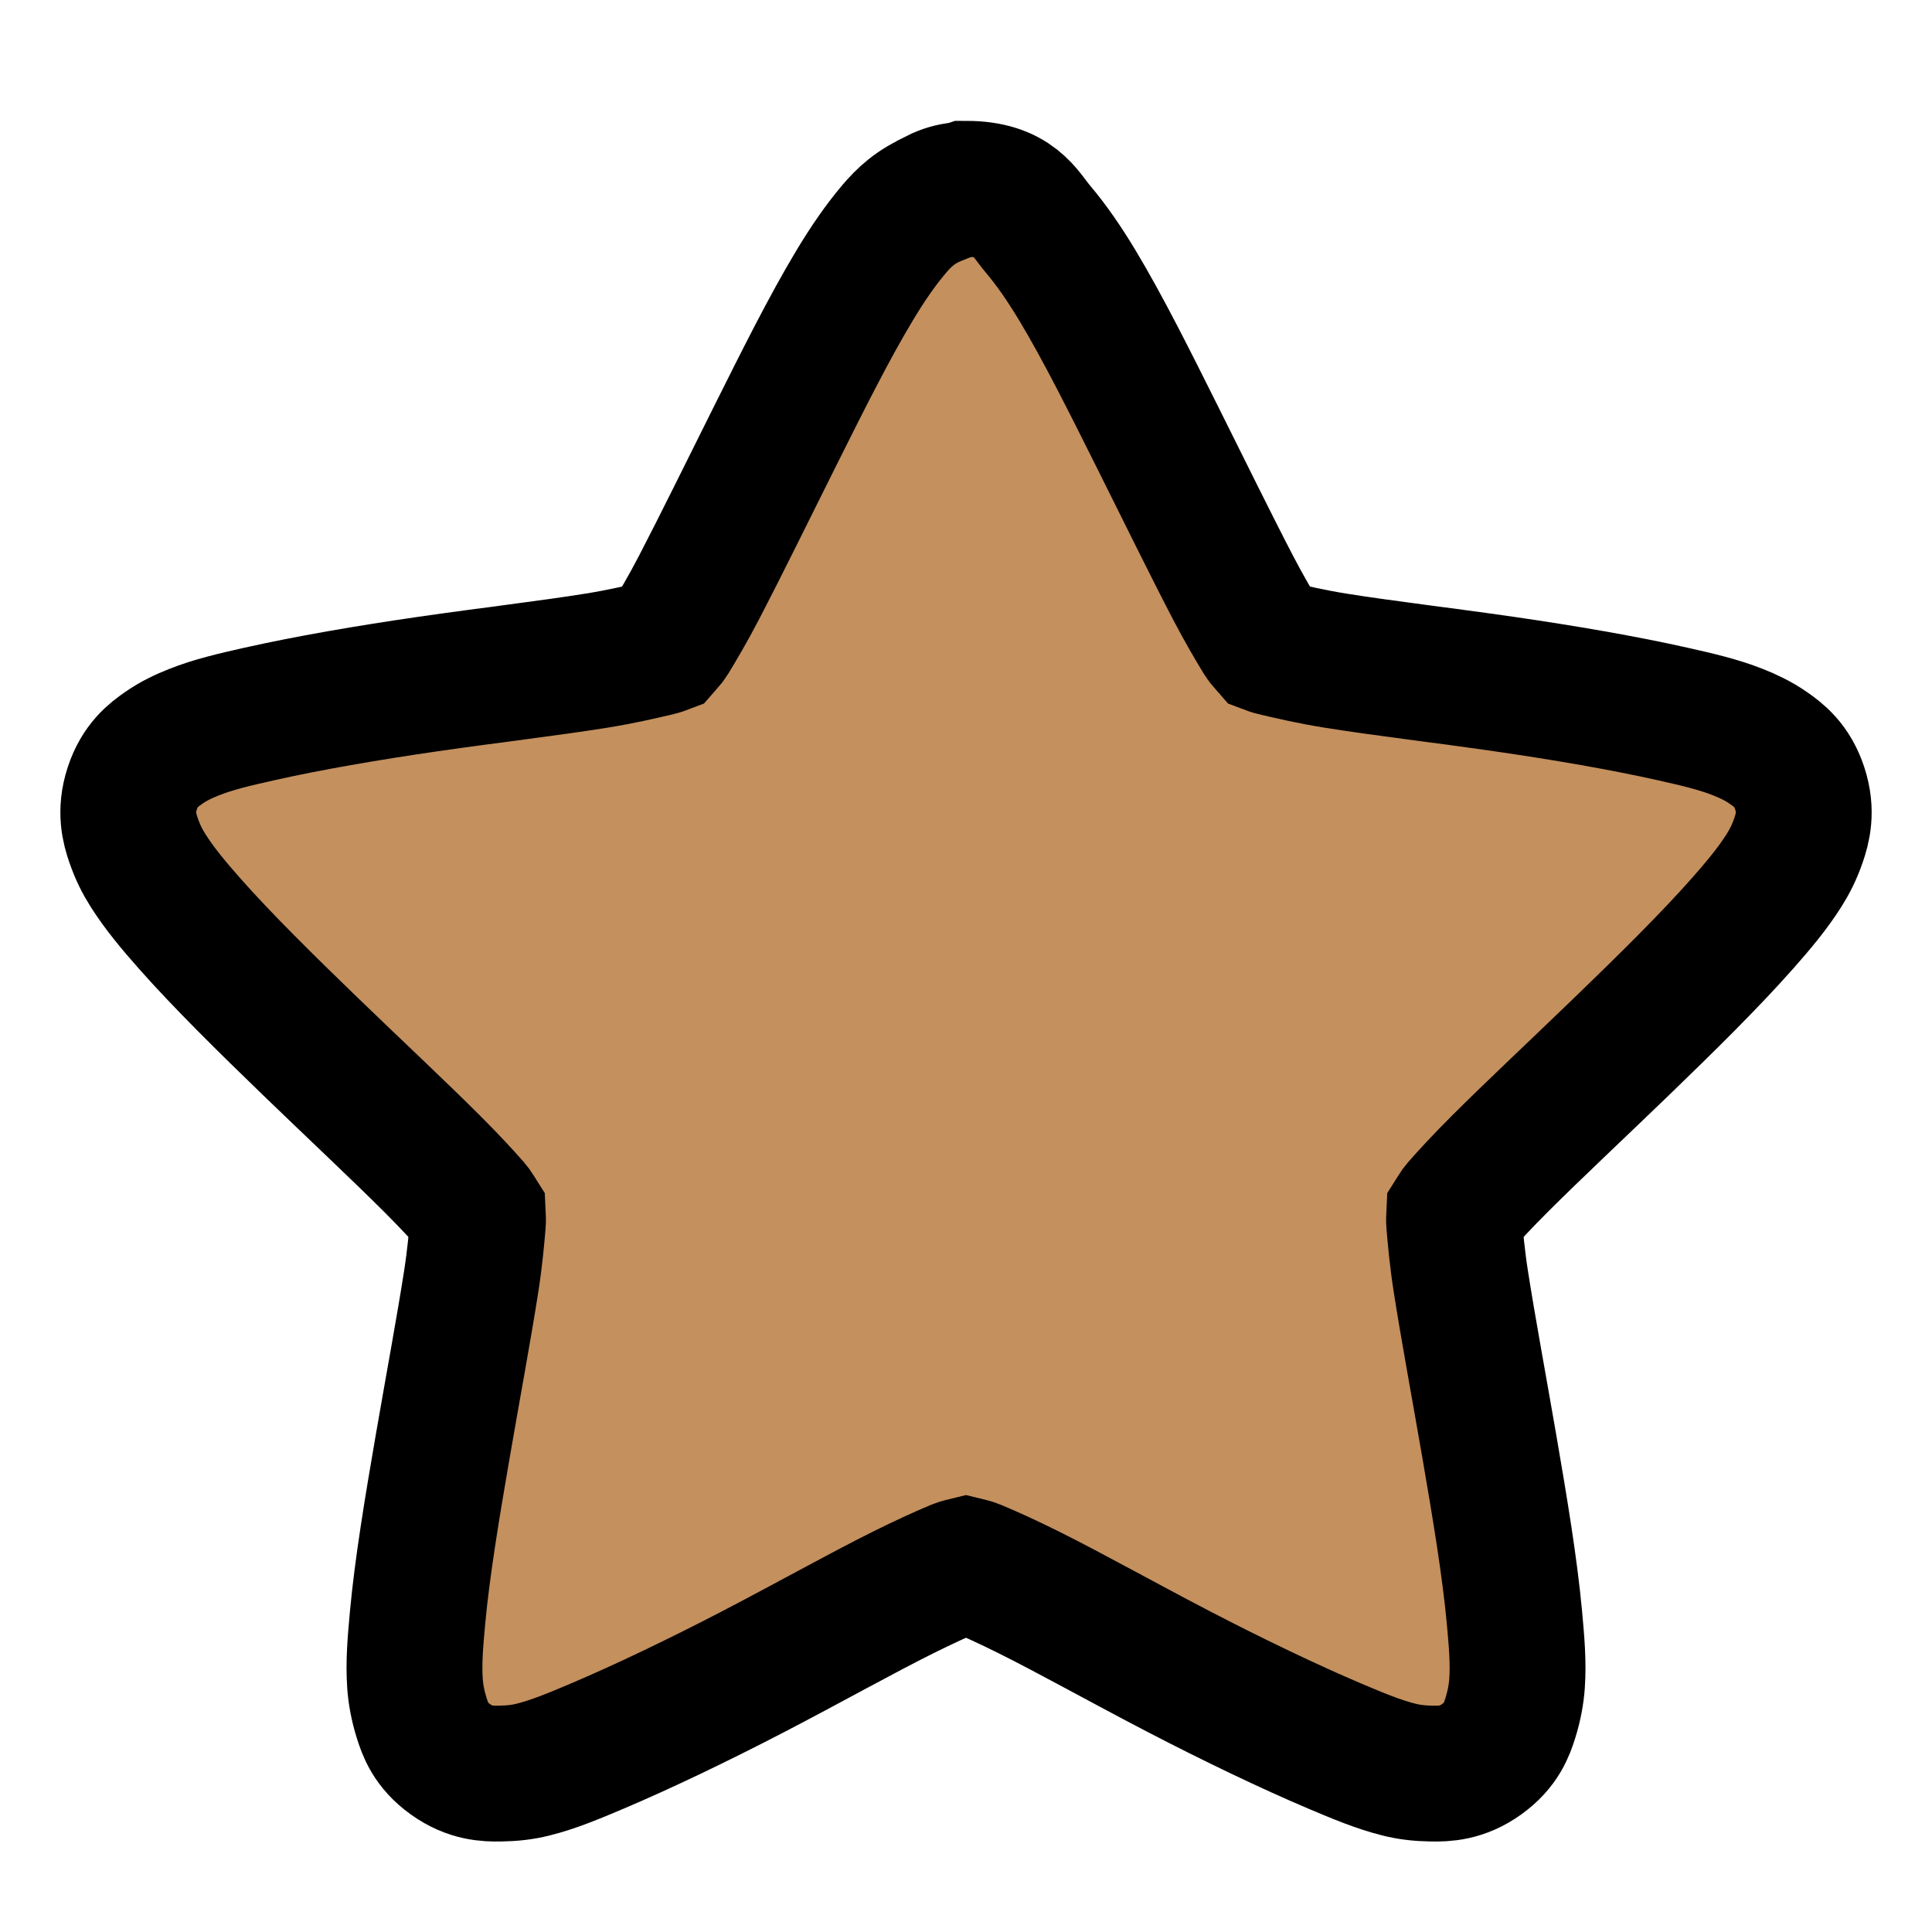 <?xml version="1.0" encoding="UTF-8" standalone="no"?>
<!-- Created with Inkscape (http://www.inkscape.org/) -->

<svg
   xmlns:dc="http://purl.org/dc/elements/1.1/"
   xmlns:cc="http://creativecommons.org/ns#"
   xmlns:rdf="http://www.w3.org/1999/02/22-rdf-syntax-ns#"
   xmlns:svg="http://www.w3.org/2000/svg"
   xmlns="http://www.w3.org/2000/svg"
   xmlns:xlink="http://www.w3.org/1999/xlink"
   xmlns:sodipodi="http://sodipodi.sourceforge.net/DTD/sodipodi-0.dtd"
   xmlns:inkscape="http://www.inkscape.org/namespaces/inkscape"
   id="svg3692"
   height="128"
   width="128"
   version="1.1"
   inkscape:version="0.48.3.1 r9886"
   sodipodi:docname="bookmark-missing.svg">
  <sodipodi:namedview
     pagecolor="#ffffff"
     bordercolor="#666666"
     borderopacity="1"
     objecttolerance="10"
     gridtolerance="10"
     guidetolerance="10"
     inkscape:pageopacity="0"
     inkscape:pageshadow="2"
     inkscape:window-width="1366"
     inkscape:window-height="720"
     id="namedview42"
     showgrid="true"
     inkscape:zoom="2.1026366"
     inkscape:cx="48.511787"
     inkscape:cy="23.591361"
     inkscape:window-x="0"
     inkscape:window-y="26"
     inkscape:window-maximized="1"
     inkscape:current-layer="svg3692">
    <inkscape:grid
       type="xygrid"
       id="grid3811"
       empspacing="5"
       visible="true"
       enabled="true"
       snapvisiblegridlinesonly="true" />
  </sodipodi:namedview>
  <defs
     id="defs3694">
    <linearGradient
       id="linearGradient3619"
       y2="33.955"
       gradientUnits="userSpaceOnUse"
       x2="15.215"
       gradientTransform="translate(2.98,-3.122)"
       y1="22.292"
       x1="11.566">
      <stop
         id="stop2687"
         style="stop-color:#fff;stop-opacity:.275"
         offset="0" />
      <stop
         id="stop2689"
         style="stop-color:#fff;stop-opacity:0"
         offset="1" />
    </linearGradient>
    <linearGradient
       id="linearGradient3648"
       y2="43.444"
       gradientUnits="userSpaceOnUse"
       x2="29.647"
       y1="2"
       x1="29.647">
      <stop
         id="stop3644"
         style="stop-color:#fff"
         offset="0" />
      <stop
         id="stop3646"
         style="stop-color:#fff;stop-opacity:0"
         offset="1" />
    </linearGradient>
    <radialGradient
       id="radialGradient3627"
       gradientUnits="userSpaceOnUse"
       cy="25.625"
       cx="13.139"
       gradientTransform="matrix(0,2.654,-3.163,0,97.183,-26.676)"
       r="13.931">
      <stop
         id="stop3692"
         style="stop-color:#ffeb9f"
         offset="0" />
      <stop
         id="stop3694"
         style="stop-color:#ffd57e"
         offset=".262" />
      <stop
         id="stop3696"
         style="stop-color:#ffbc43"
         offset=".661" />
      <stop
         id="stop3698"
         style="stop-color:#ff921a"
         offset="1" />
    </radialGradient>
    <linearGradient
       id="linearGradient3629"
       y2="9.58"
       gradientUnits="userSpaceOnUse"
       x2="21.483"
       gradientTransform="matrix(1.651,0,0,1.657,-11.466,-15.046)"
       y1="36.255"
       x1="21.483">
      <stop
         id="stop3605"
         style="stop-color:#a7651c"
         offset="0" />
      <stop
         id="stop3607"
         style="stop-color:#c8a700"
         offset="1" />
    </linearGradient>
    <radialGradient
       id="radialGradient3690"
       gradientUnits="userSpaceOnUse"
       cx="62.625"
       cy="4.625"
       r="10.625"
       gradientTransform="matrix(2.165,0,0,0.847,-111.56,35.082)">
      <stop
         id="stop8840"
         offset="0" />
      <stop
         id="stop8842"
         style="stop-opacity:0"
         offset="1" />
    </radialGradient>
    <linearGradient
       id="linearGradient5530"
       y2="38.274"
       gradientUnits="userSpaceOnUse"
       x2="22.369"
       gradientTransform="matrix(0.599,0,0,0.595,23.605,21.219)"
       y1="8.032"
       x1="22.369">
      <stop
         id="stop3945"
         style="stop-color:#fff"
         offset="0" />
      <stop
         id="stop3947"
         style="stop-color:#fff;stop-opacity:0"
         offset="1" />
    </linearGradient>
    <radialGradient
       id="radialGradient2885"
       gradientUnits="userSpaceOnUse"
       cx="69.448"
       cy="51.695"
       r="31"
       gradientTransform="matrix(0,0.679,-0.739,0,72.903,-19.49)">
      <stop
         id="stop3244-5"
         style="stop-color:#eef87e"
         offset="0" />
      <stop
         id="stop3246-9"
         style="stop-color:#cde34f"
         offset=".262" />
      <stop
         id="stop3248-7"
         style="stop-color:#93b723"
         offset=".661" />
      <stop
         id="stop3250-8"
         style="stop-color:#5a7e0d"
         offset="1" />
    </radialGradient>
    <linearGradient
       id="linearGradient2887"
       y2="52.809"
       gradientUnits="userSpaceOnUse"
       y1="123.19"
       gradientTransform="matrix(0.282,0,0,0.284,12.171,9.958)"
       x2="72.422"
       x1="72.422">
      <stop
         id="stop2492-3"
         style="stop-color:#365f0e"
         offset="0" />
      <stop
         id="stop2494-8"
         style="stop-color:#84a718"
         offset="1" />
    </linearGradient>
    <linearGradient
       inkscape:collect="always"
       xlink:href="#linearGradient5530"
       id="linearGradient3020"
       gradientUnits="userSpaceOnUse"
       gradientTransform="matrix(0.599,0,0,0.595,-29.887,43.388)"
       x1="22.369"
       y1="8.032"
       x2="22.369"
       y2="38.274" />
    <linearGradient
       inkscape:collect="always"
       xlink:href="#linearGradient3619"
       id="linearGradient3028"
       gradientUnits="userSpaceOnUse"
       gradientTransform="translate(-65.359,-18.579)"
       x1="11.566"
       y1="22.292"
       x2="15.215"
       y2="33.955" />
    <linearGradient
       inkscape:collect="always"
       xlink:href="#linearGradient3648"
       id="linearGradient3031"
       gradientUnits="userSpaceOnUse"
       x1="29.647"
       y1="2"
       x2="29.647"
       y2="43.444"
       gradientTransform="translate(-68.339,-15.458)" />
    <radialGradient
       inkscape:collect="always"
       xlink:href="#radialGradient3690"
       id="radialGradient3041"
       gradientUnits="userSpaceOnUse"
       gradientTransform="matrix(2.165,0,0,0.847,-179.899,19.624)"
       cx="62.625"
       cy="4.625"
       r="10.625" />
  </defs>
  <path
     style="font-size:medium;font-style:normal;font-variant:normal;font-weight:normal;font-stretch:normal;text-indent:0;text-align:start;text-decoration:none;line-height:normal;letter-spacing:normal;word-spacing:normal;text-transform:none;direction:ltr;block-progression:tb;writing-mode:lr-tb;text-anchor:start;baseline-shift:baseline;opacity:1;color:#000000;fill:#c4905e;stroke:#000000;stroke-width:9;stroke-opacity:1;marker:none;visibility:visible;display:inline;overflow:visible;enable-background:accumulate;font-family:Sans;-inkscape-font-specification:Sans;fill-opacity:1"
     d="m 64,12.508 c -0.146,0.021 -0.291,0.05 -0.434,0.086 -0.513,0.051 -1.015,0.199 -1.474,0.432 -0.029,0.029 -0.058,0.057 -0.087,0.086 -1.347,0.539 -2.148,1.332 -2.775,2.072 -0.901,1.064 -1.751,2.301 -2.601,3.713 -1.701,2.824 -3.487,6.411 -5.289,10.016 -1.802,3.605 -3.579,7.231 -5.029,10.016 -0.725,1.393 -1.418,2.568 -1.908,3.368 -0.149,0.244 -0.296,0.357 -0.434,0.518 -0.199,0.076 -0.36,0.115 -0.607,0.173 -0.922,0.214 -2.252,0.525 -3.815,0.777 -3.127,0.504 -7.164,0.972 -11.186,1.554 -4.022,0.582 -7.949,1.258 -11.186,1.986 -1.618,0.364 -3.038,0.691 -4.335,1.209 -0.649,0.259 -1.31,0.56 -1.994,1.036 -0.685,0.476 -1.578,1.144 -2.081,2.677 -0.503,1.533 -0.186,2.666 0.087,3.454 0.273,0.788 0.581,1.398 0.954,1.986 0.745,1.177 1.681,2.304 2.775,3.54 2.188,2.472 5.069,5.307 7.977,8.117 2.908,2.81 5.834,5.545 8.064,7.771 1.115,1.113 2.07,2.141 2.688,2.849 0.182,0.209 0.233,0.34 0.347,0.518 0.01,0.205 0.021,0.354 0,0.604 -0.079,0.931 -0.193,2.251 -0.434,3.799 -0.481,3.096 -1.224,7.088 -1.908,11.052 -0.684,3.965 -1.346,7.951 -1.647,11.225 -0.151,1.637 -0.27,3.016 -0.173,4.404 0.049,0.694 0.186,1.448 0.434,2.245 0.248,0.797 0.601,1.825 1.908,2.763 1.306,0.939 2.461,0.963 3.295,0.95 0.834,-0.014 1.489,-0.091 2.168,-0.259 1.357,-0.336 2.723,-0.907 4.249,-1.554 3.051,-1.294 6.719,-3.053 10.318,-4.922 3.6,-1.868 7.142,-3.857 9.972,-5.267 1.415,-0.705 2.682,-1.278 3.555,-1.641 0.251,-0.104 0.402,-0.122 0.607,-0.173 0.205,0.051 0.356,0.068 0.607,0.173 0.873,0.363 2.141,0.936 3.555,1.641 2.829,1.41 6.372,3.399 9.972,5.267 3.6,1.868 7.267,3.628 10.318,4.922 1.526,0.647 2.892,1.218 4.249,1.554 0.678,0.168 1.334,0.246 2.168,0.259 0.833,0.014 1.99,-0.012 3.295,-0.95 1.305,-0.938 1.66,-1.966 1.908,-2.763 0.248,-0.797 0.385,-1.551 0.434,-2.245 0.097,-1.388 -0.023,-2.766 -0.173,-4.404 -0.301,-3.275 -0.964,-7.26 -1.647,-11.225 -0.684,-3.965 -1.427,-7.956 -1.908,-11.052 -0.241,-1.548 -0.355,-2.869 -0.434,-3.799 -0.021,-0.251 -0.01,-0.399 0,-0.604 0.114,-0.178 0.164,-0.309 0.347,-0.518 0.618,-0.708 1.573,-1.736 2.688,-2.849 2.23,-2.226 5.155,-4.962 8.064,-7.771 2.909,-2.81 5.789,-5.644 7.977,-8.117 1.094,-1.236 2.03,-2.363 2.775,-3.54 0.372,-0.589 0.681,-1.198 0.954,-1.986 0.273,-0.788 0.59,-1.921 0.087,-3.454 -0.503,-1.533 -1.396,-2.201 -2.081,-2.677 -0.685,-0.476 -1.345,-0.777 -1.994,-1.036 -1.298,-0.518 -2.717,-0.845 -4.335,-1.209 -3.237,-0.727 -7.163,-1.404 -11.186,-1.986 -4.022,-0.582 -8.059,-1.05 -11.186,-1.554 -1.564,-0.252 -2.893,-0.563 -3.815,-0.777 -0.247,-0.057 -0.408,-0.097 -0.607,-0.173 -0.138,-0.161 -0.284,-0.274 -0.434,-0.518 -0.49,-0.8 -1.182,-1.975 -1.908,-3.368 -1.451,-2.785 -3.227,-6.411 -5.029,-10.016 -1.802,-3.605 -3.588,-7.193 -5.289,-10.016 -0.851,-1.412 -1.701,-2.649 -2.601,-3.713 -0.901,-1.064 -1.561,-2.677 -4.769,-2.677 z"
     id="path1307"
     inkscape:connector-curvature="0"
     sodipodi:nodetypes="ccccssssscsssssscsssssscsssssscscssssccssscscsssssscsssssscssssscccssssc" />
</svg>
